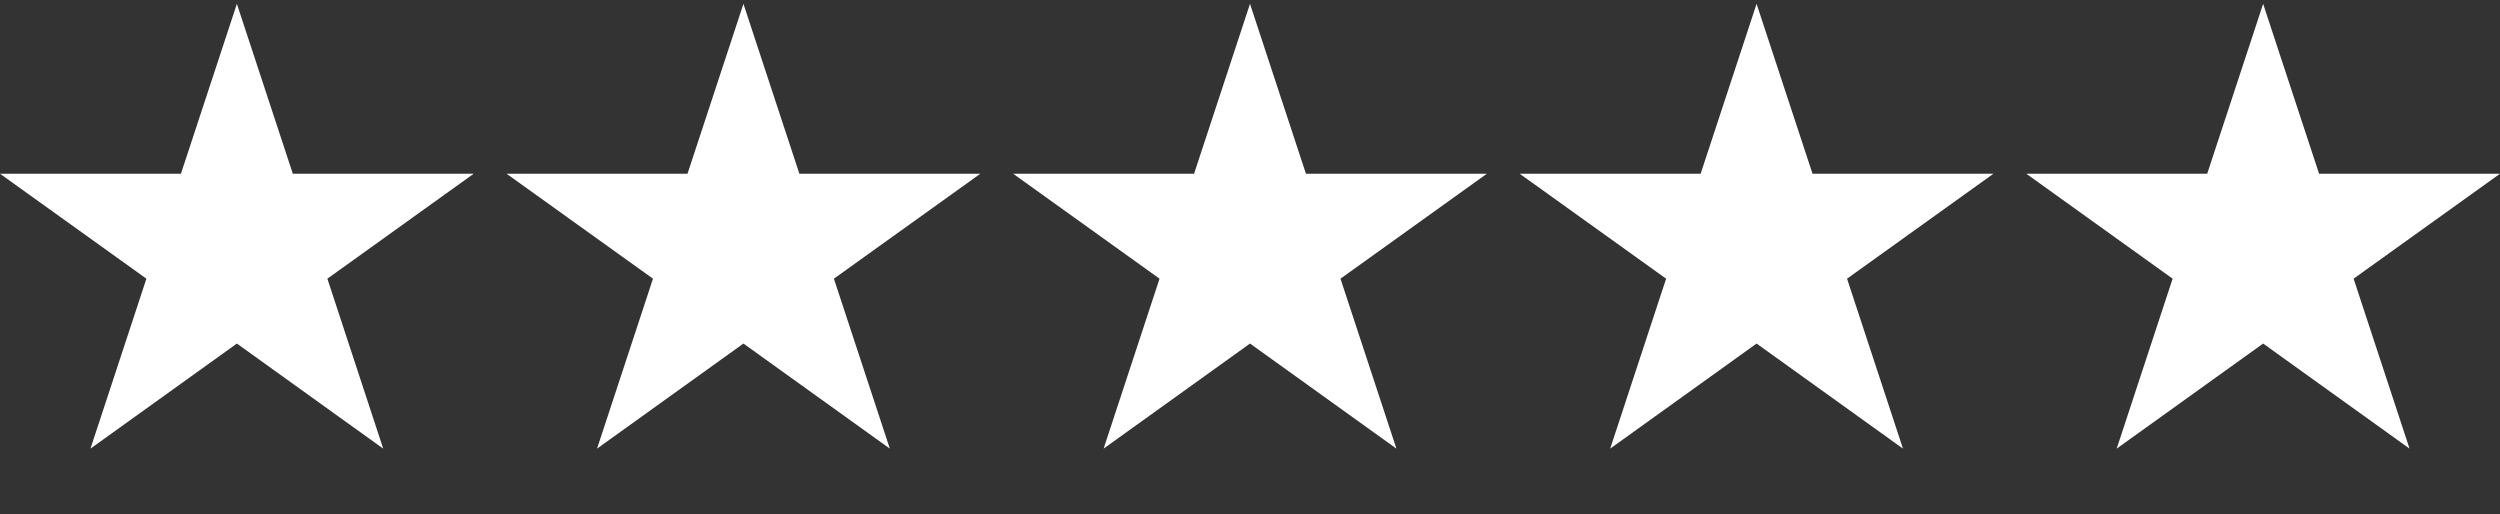 <svg width="141" height="29" viewBox="0 0 141 29" fill="none" xmlns="http://www.w3.org/2000/svg">
<rect x="0" y="0" width="141" height="29" fill="#333333" stroke="none"/>
<g clip-path="url(#clip0_10_17981)">
<path d="M8.257 15.718L5.102 25.303L13.36 19.376L21.613 25.303L18.464 15.718L26.717 9.798H16.515L13.36 0.217L10.205 9.798H0L8.257 15.718Z" fill="white"/>
<path d="M45.085 9.798L41.93 0.217L38.775 9.798H28.57L36.828 15.718L33.673 25.303L41.93 19.376L50.187 25.303L47.032 15.718L55.292 9.798H45.085Z" fill="white"/>
<path d="M73.655 9.798L70.5 0.217L67.346 9.798H57.141L65.398 15.718L62.243 25.303L70.5 19.376L78.758 25.303L75.603 15.718L83.86 9.798H73.655Z" fill="white"/>
<path d="M102.226 9.798L99.071 0.217L95.916 9.798H85.709L93.969 15.718L90.814 25.303L99.071 19.376L107.328 25.303L104.173 15.718L112.431 9.798H102.226Z" fill="white"/>
<path d="M130.796 9.798L127.641 0.217L124.486 9.798H114.283L122.536 15.718L119.381 25.303L127.641 19.376L135.898 25.303L132.743 15.718L141 9.798H130.796Z" fill="white"/>
</g>
<defs>
<clipPath id="clip0_10_17981">
<rect width="141" height="29" fill="white"/>
</clipPath>
</defs>
</svg>
